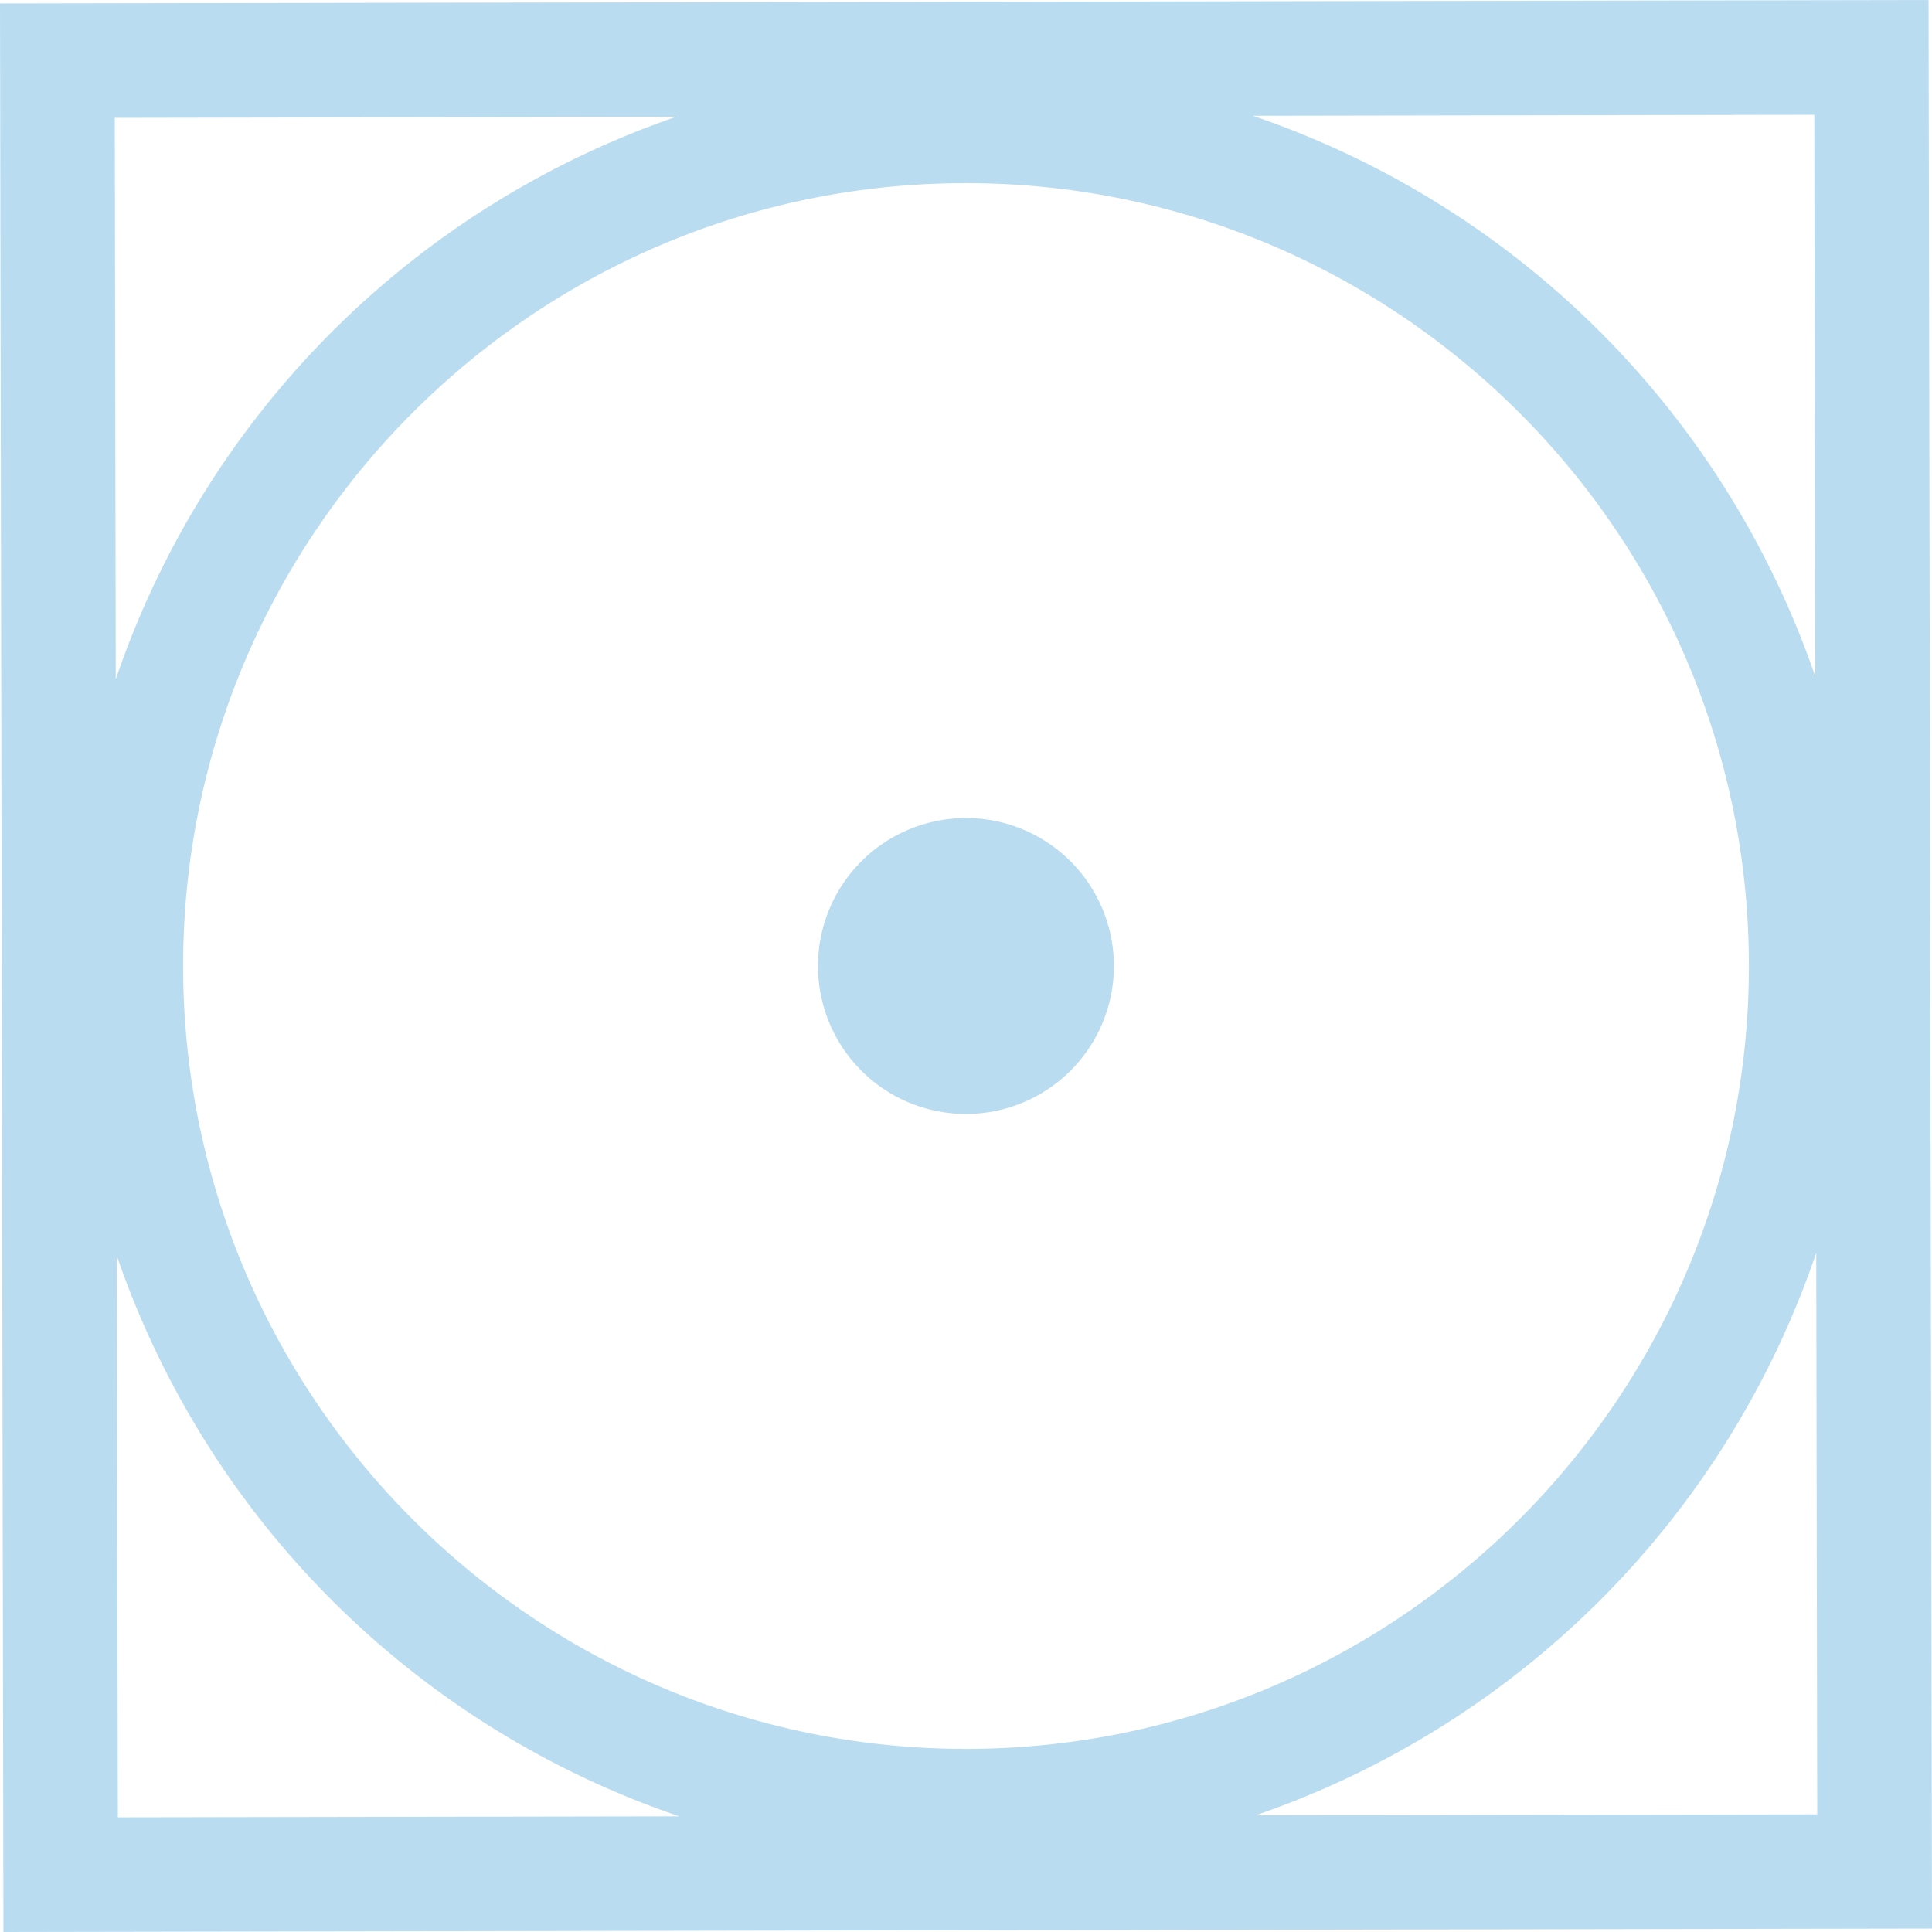 <svg xmlns="http://www.w3.org/2000/svg" width="1440" height="1440" viewBox="0 0 1080 1080" style=""><g><title>laundry23_27093515</title><g data-name="Layer 2"><g data-name="Layer 1"><g data-name="Слой 2"><g data-name="laundry 27093515" fill="#badcf0"><path d="M0 1.92L1.92 1080l1078.08-1.92L1078.08 0zm1014.71 376.15A503.92 503.92 0 0 0 700.27 64.71l313.93-.55zm-37.07 161.15c.43 241.31-195.57 438-436.9 438.42S102.82 782.09 102.37 540.78s195.52-438 436.81-438.41 438.08 195.54 438.46 436.85zM378 65.29A504 504 0 0 0 64.71 379.73l-.55-313.85zM65.29 702a503.94 503.94 0 0 0 314.44 313.34l-313.85.55zm636.62 312.76a503.88 503.88 0 0 0 313.38-314.44l.55 313.9z"></path><path d="M539.83 457.29a82.71 82.71 0 1 0 82.85 82.57 82.7 82.7 0 0 0-82.85-82.57z"></path></g></g></g></g></g></svg>